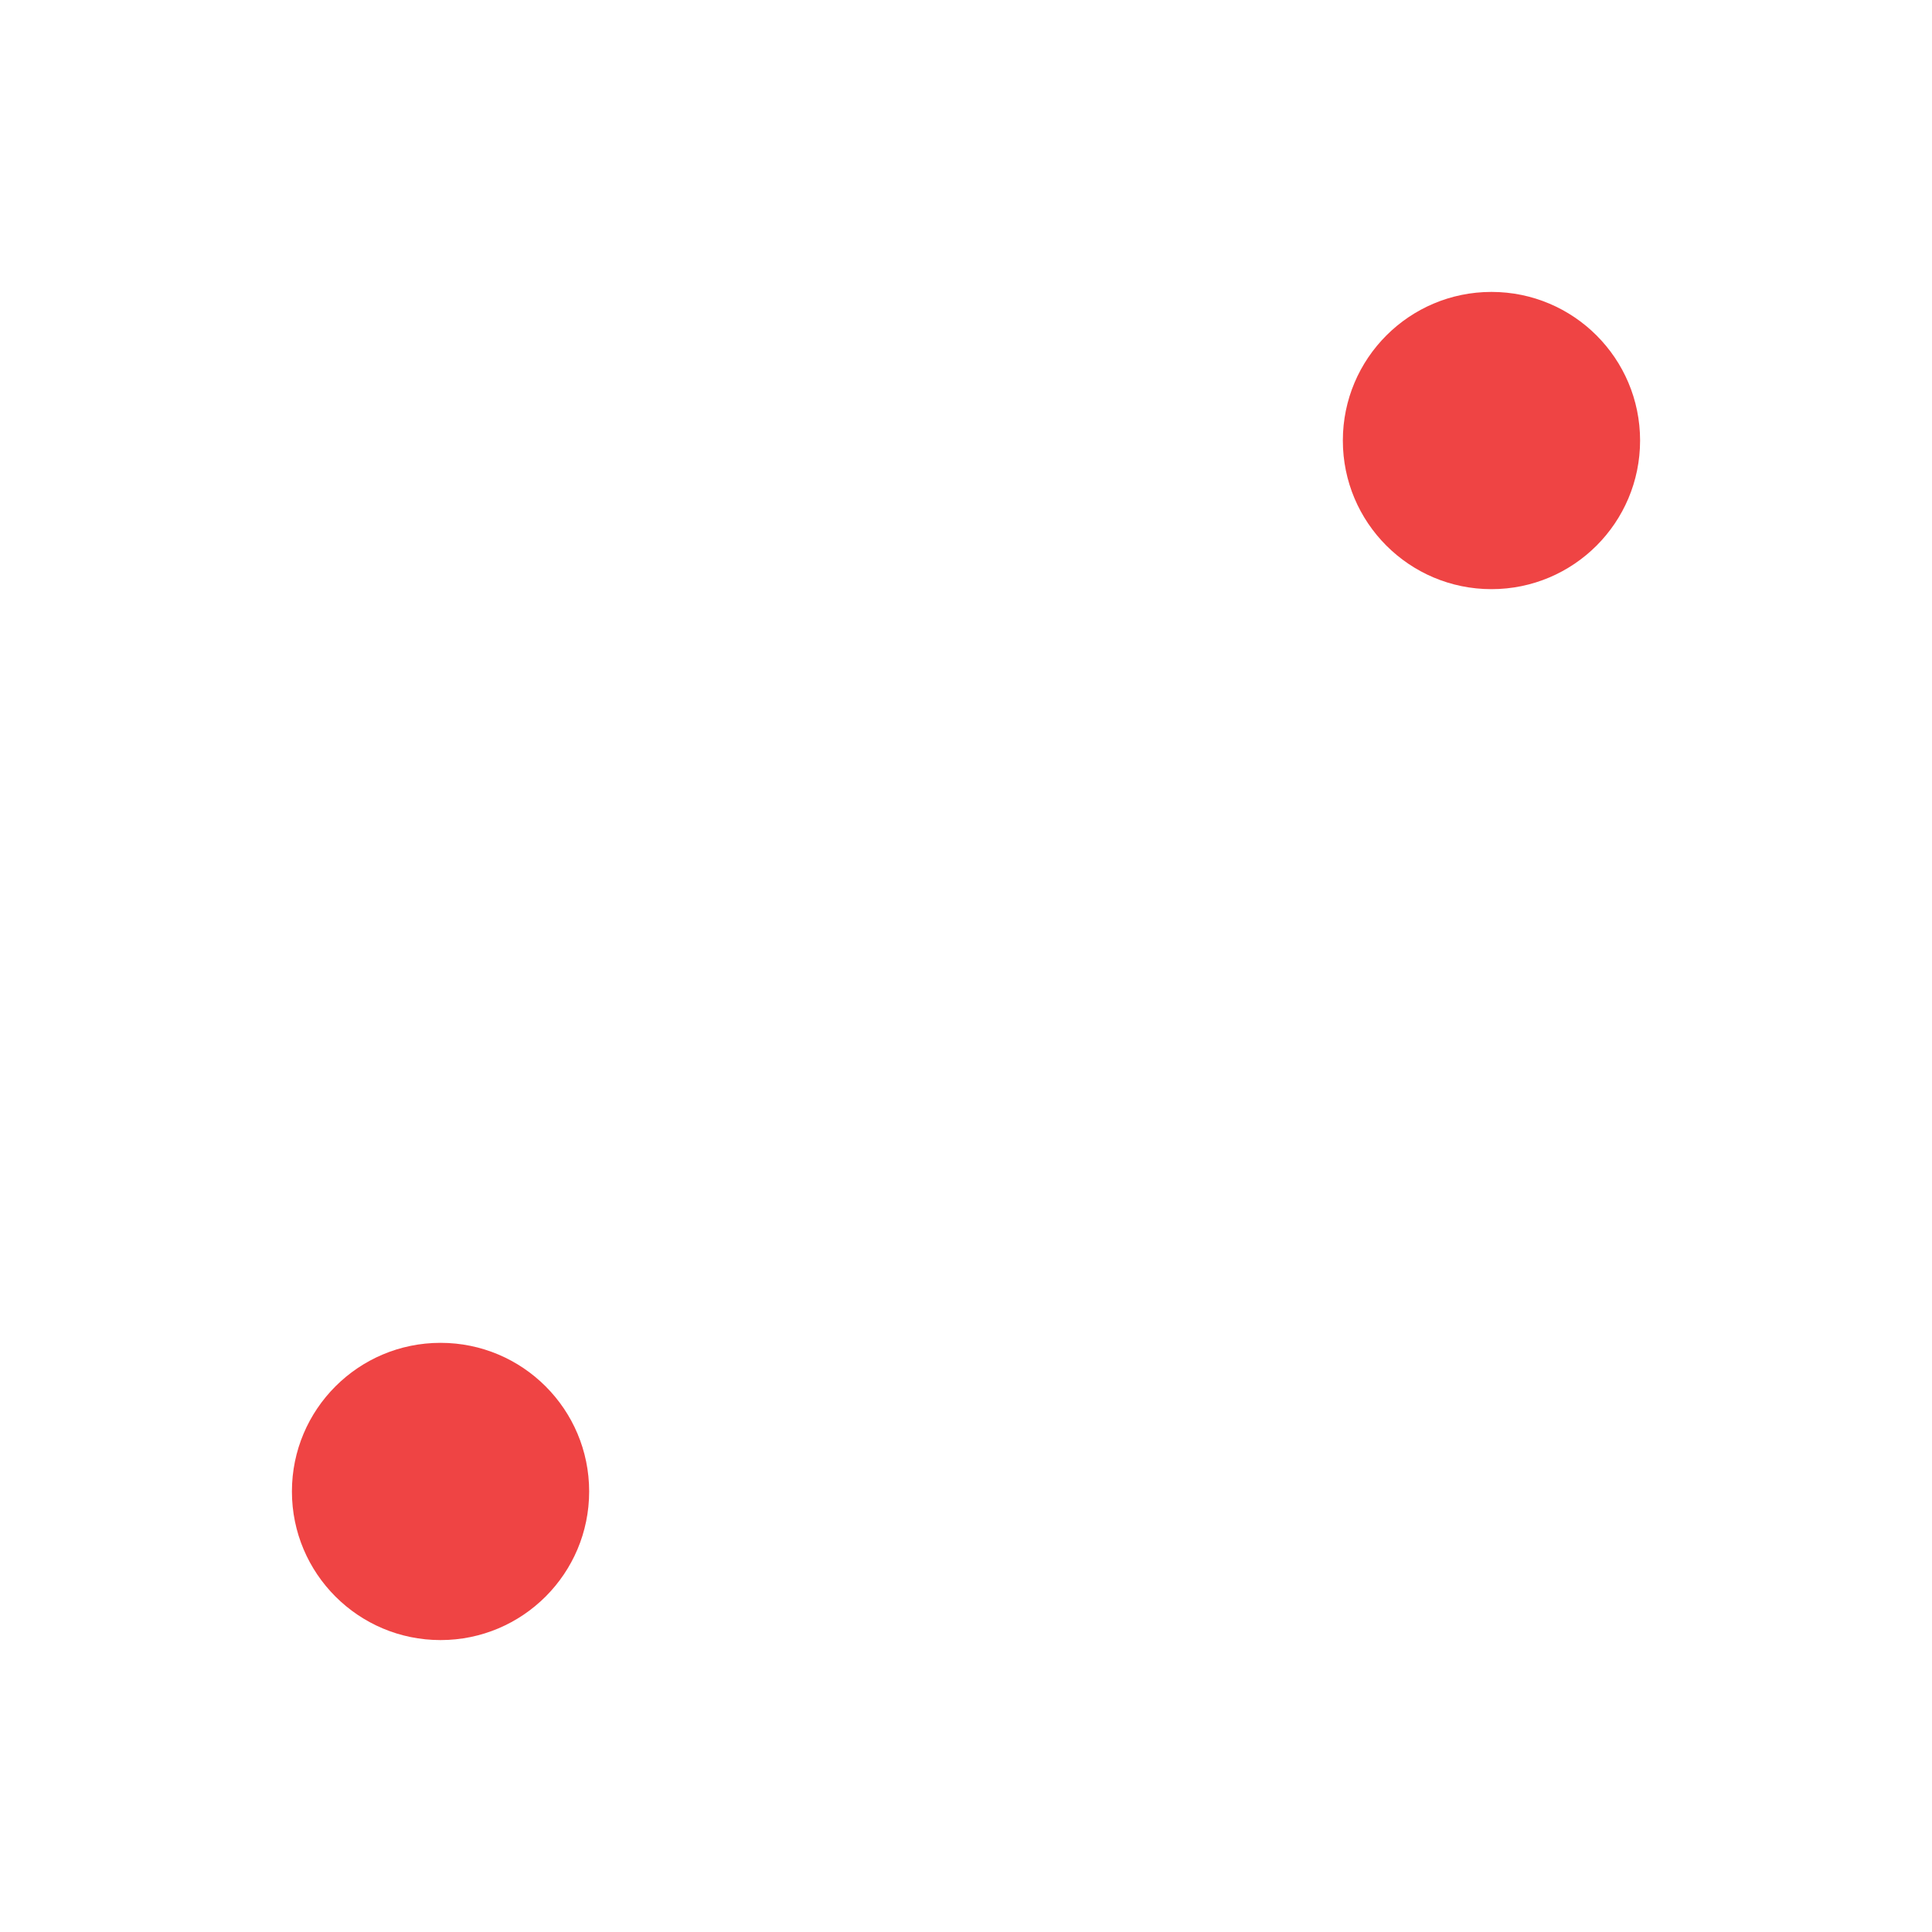 <?xml version="1.0" encoding="utf-8"?>
<!-- Generator: Adobe Illustrator 15.1.0, SVG Export Plug-In . SVG Version: 6.00 Build 0)  -->
<!DOCTYPE svg PUBLIC "-//W3C//DTD SVG 1.1//EN" "http://www.w3.org/Graphics/SVG/1.1/DTD/svg11.dtd">
<svg version="1.1" id="Layer_1" xmlns="http://www.w3.org/2000/svg" xmlns:xlink="http://www.w3.org/1999/xlink" x="0px" y="0px"
	 width="480px" height="480px" viewBox="0 0 480 480" enable-background="new 0 0 480 480" xml:space="preserve">
<path fill="#EF4444" d="M109.451,407.473c-20.393,0-36.924-16.53-36.924-36.923c0-20.394,16.531-36.925,36.924-36.925
	c20.392,0,36.923,16.531,36.923,36.925C146.374,390.943,129.843,407.473,109.451,407.473z M370.551,146.374
	c-20.393,0-36.924-16.53-36.924-36.923c0-20.394,16.531-36.925,36.924-36.925c20.394,0,36.924,16.531,36.924,36.925
	C407.472,129.844,390.942,146.374,370.551,146.374z"/>
</svg>
